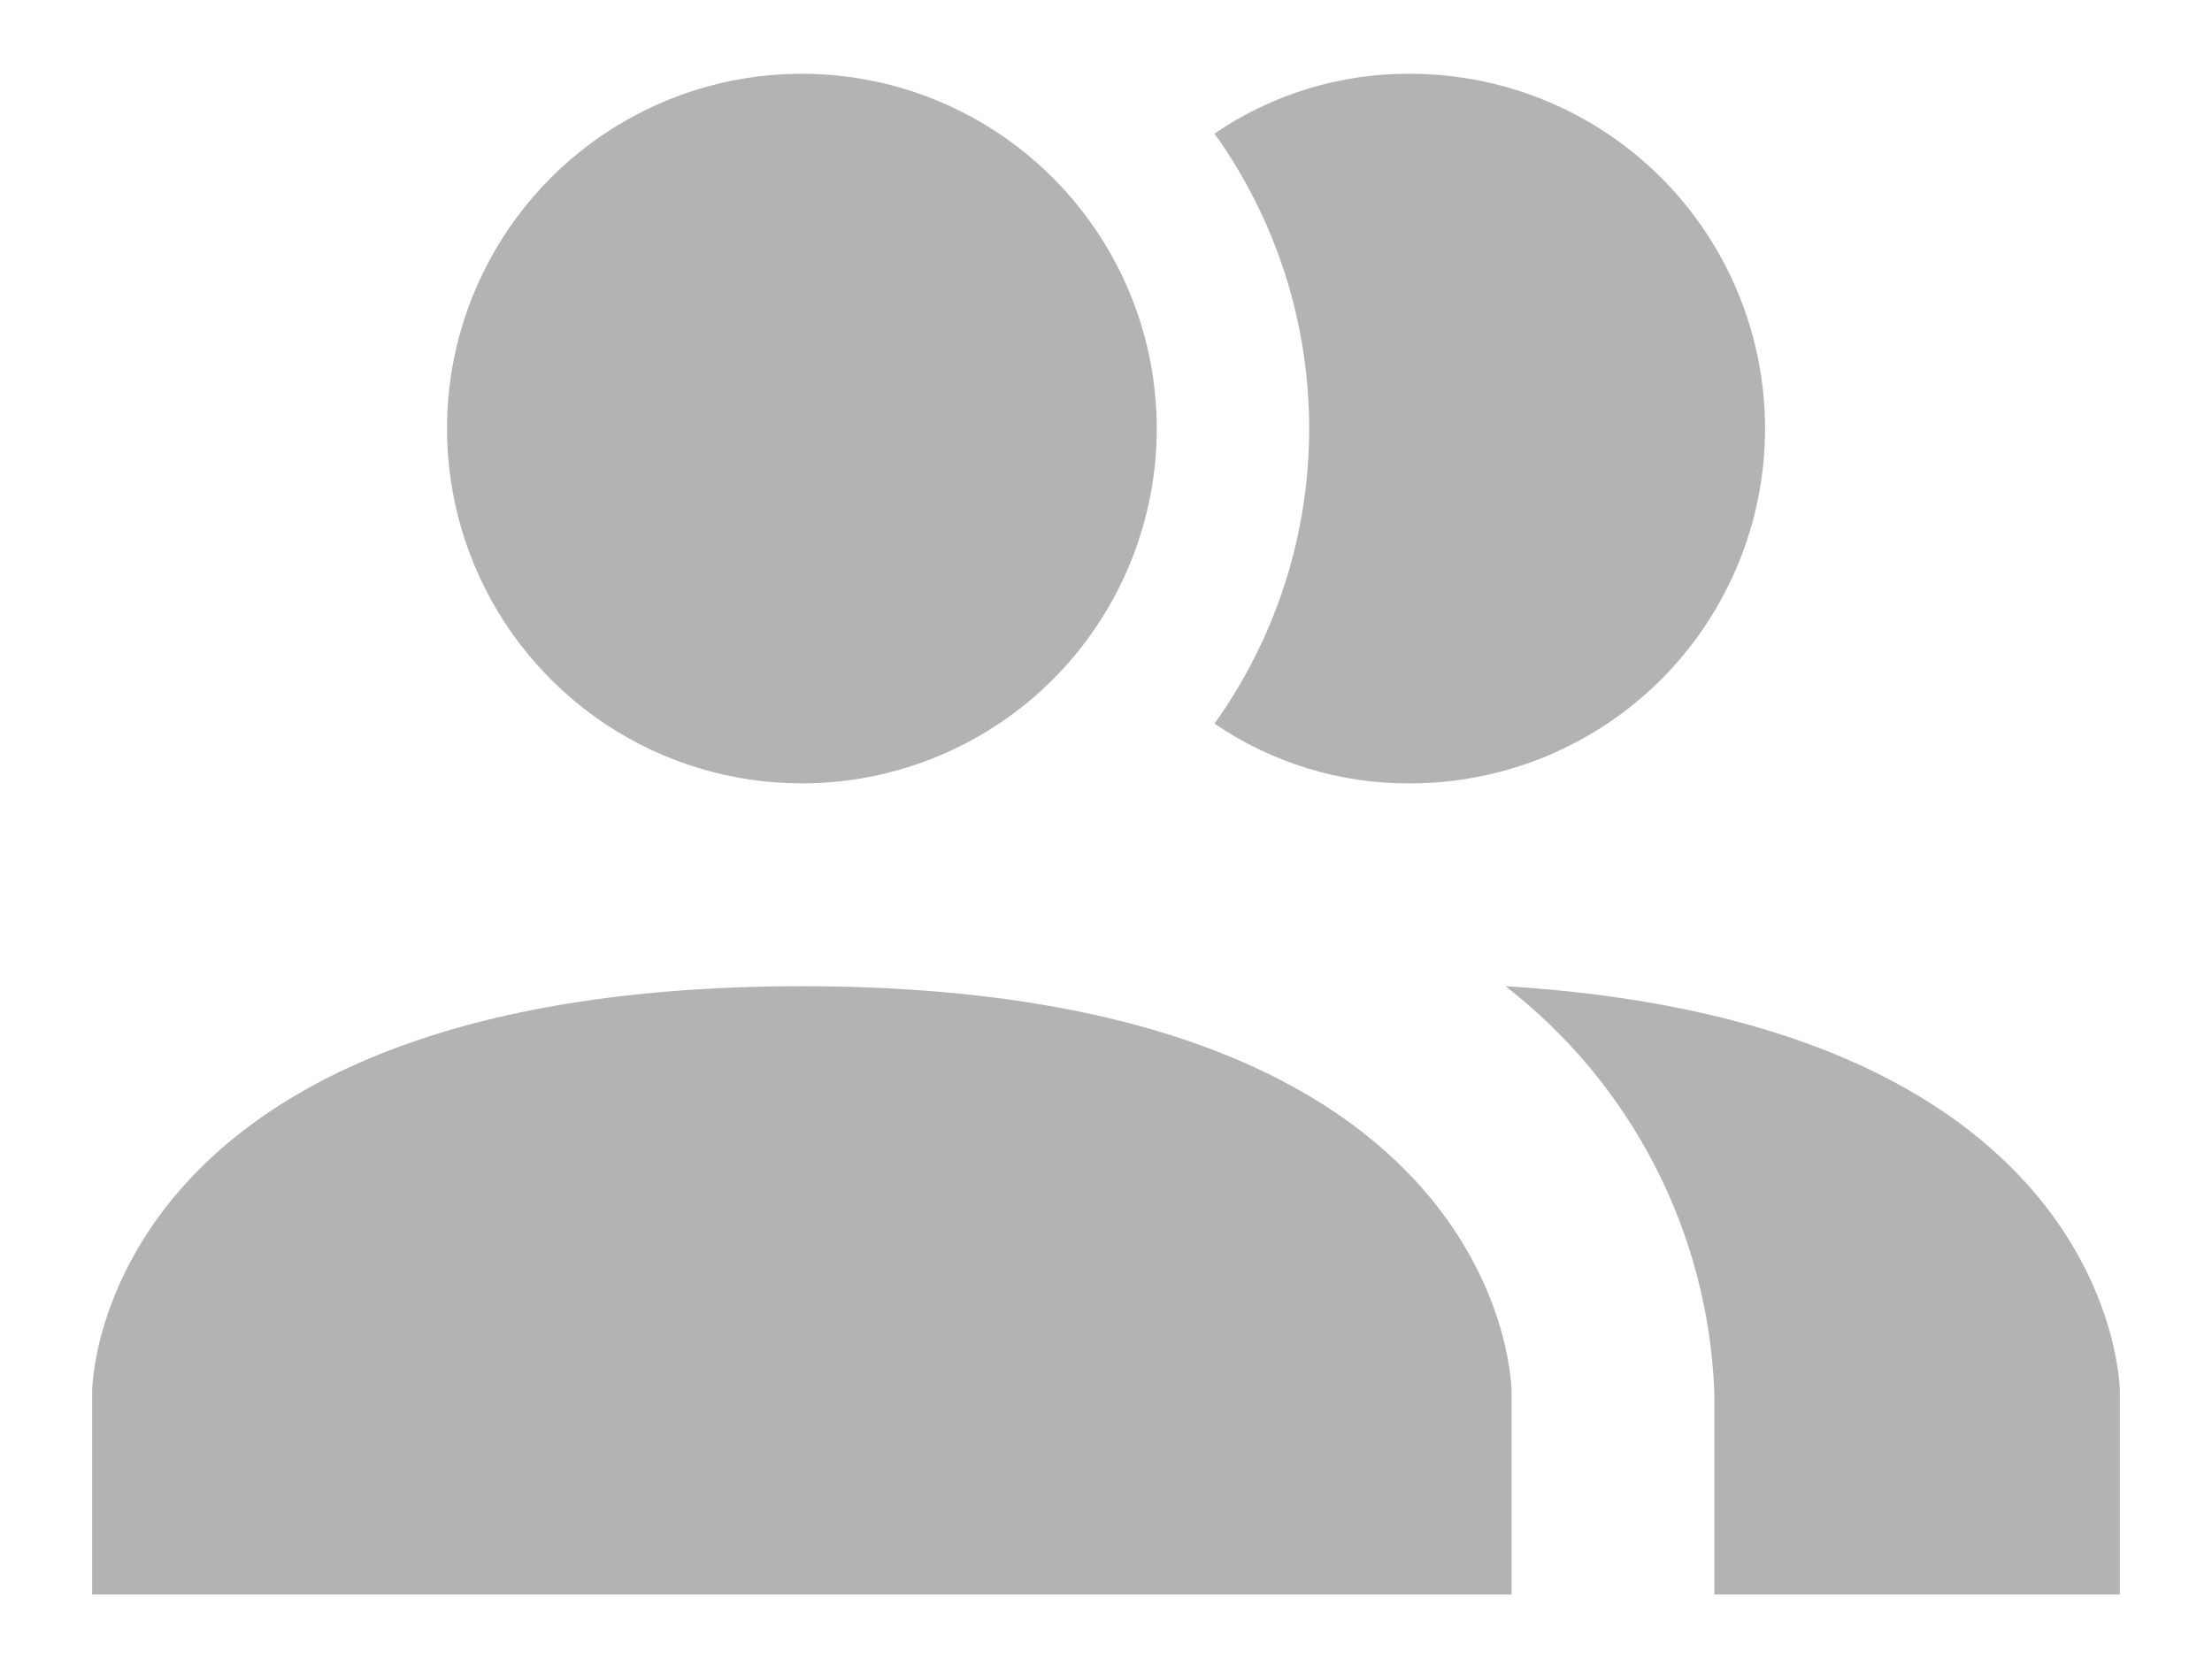 <svg width="20" height="15" viewBox="0 0 20 15" fill="none" xmlns="http://www.w3.org/2000/svg">
<path d="M13.667 12.583V14.417H0.833V12.583C0.833 12.583 0.833 8.917 7.25 8.917C13.667 8.917 13.667 12.583 13.667 12.583ZM10.459 3.875C10.459 3.24 10.27 2.62 9.918 2.093C9.565 1.565 9.064 1.154 8.478 0.911C7.892 0.668 7.247 0.605 6.624 0.728C6.002 0.852 5.43 1.158 4.982 1.606C4.533 2.055 4.227 2.627 4.103 3.249C3.98 3.871 4.043 4.517 4.286 5.103C4.529 5.689 4.94 6.19 5.468 6.543C5.995 6.895 6.616 7.083 7.25 7.083C8.101 7.083 8.917 6.745 9.519 6.144C10.12 5.542 10.459 4.726 10.459 3.875ZM13.612 8.917C14.175 9.353 14.636 9.907 14.963 10.541C15.289 11.174 15.472 11.871 15.5 12.583V14.417H19.167V12.583C19.167 12.583 19.167 9.256 13.612 8.917ZM12.75 0.667C12.119 0.663 11.502 0.852 10.981 1.208C11.538 1.986 11.837 2.918 11.837 3.875C11.837 4.832 11.538 5.764 10.981 6.543C11.502 6.898 12.119 7.087 12.75 7.083C13.601 7.083 14.417 6.745 15.019 6.144C15.62 5.542 15.959 4.726 15.959 3.875C15.959 3.024 15.62 2.208 15.019 1.606C14.417 1.005 13.601 0.667 12.75 0.667Z" fill="black" fill-opacity="0.3"/>
</svg>
